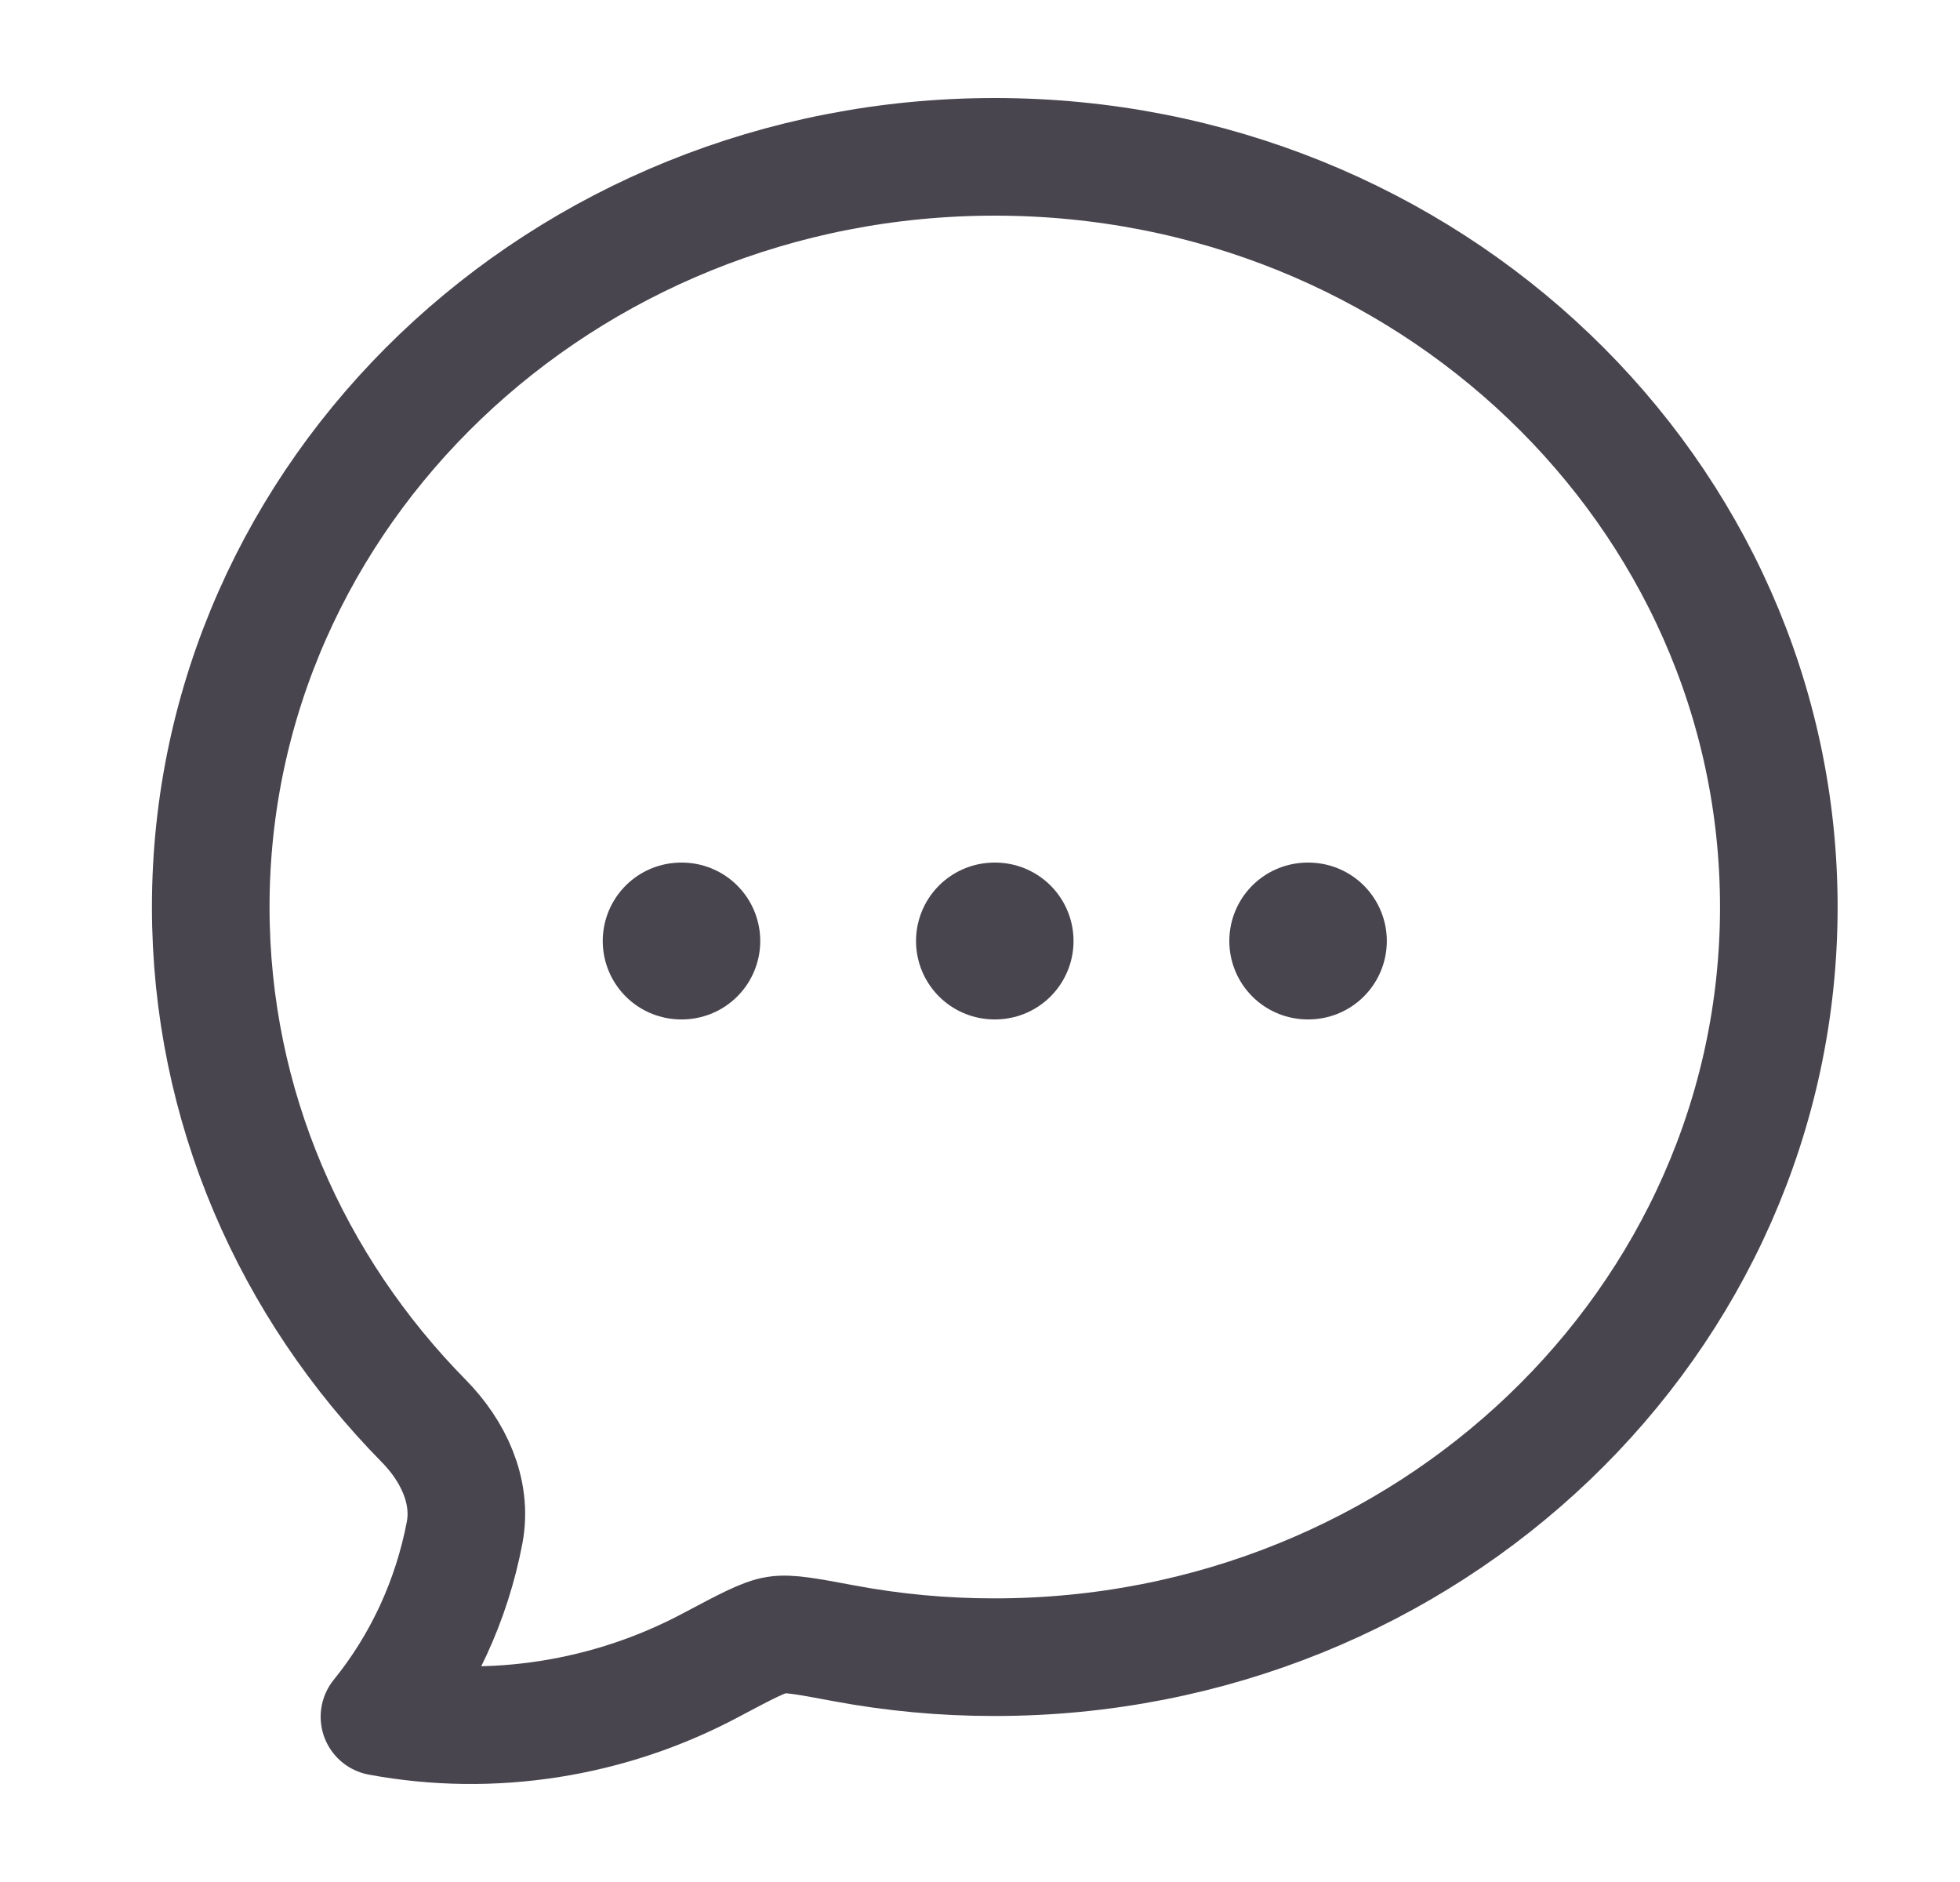 <svg width="25" height="24" viewBox="0 0 25 24" fill="none" xmlns="http://www.w3.org/2000/svg">
<path d="M22.689 11.567C22.689 16.85 18.211 21.133 12.688 21.133C12.039 21.134 11.392 21.074 10.754 20.954C10.295 20.868 10.065 20.825 9.905 20.85C9.745 20.874 9.518 20.995 9.063 21.236C7.779 21.92 6.28 22.161 4.84 21.893C5.387 21.219 5.761 20.411 5.926 19.545C6.026 19.015 5.778 18.5 5.407 18.123C3.722 16.412 2.688 14.105 2.688 11.567C2.688 6.284 7.166 2 12.688 2C18.211 2 22.689 6.284 22.689 11.567Z" stroke="#49454F" stroke-width="1.5" stroke-linejoin="round"/>
<path d="M12.684 12H12.693M16.68 12H16.689M8.688 12H8.697" stroke="#49454F" stroke-width="2" stroke-linecap="round" stroke-linejoin="round"/>
</svg>
